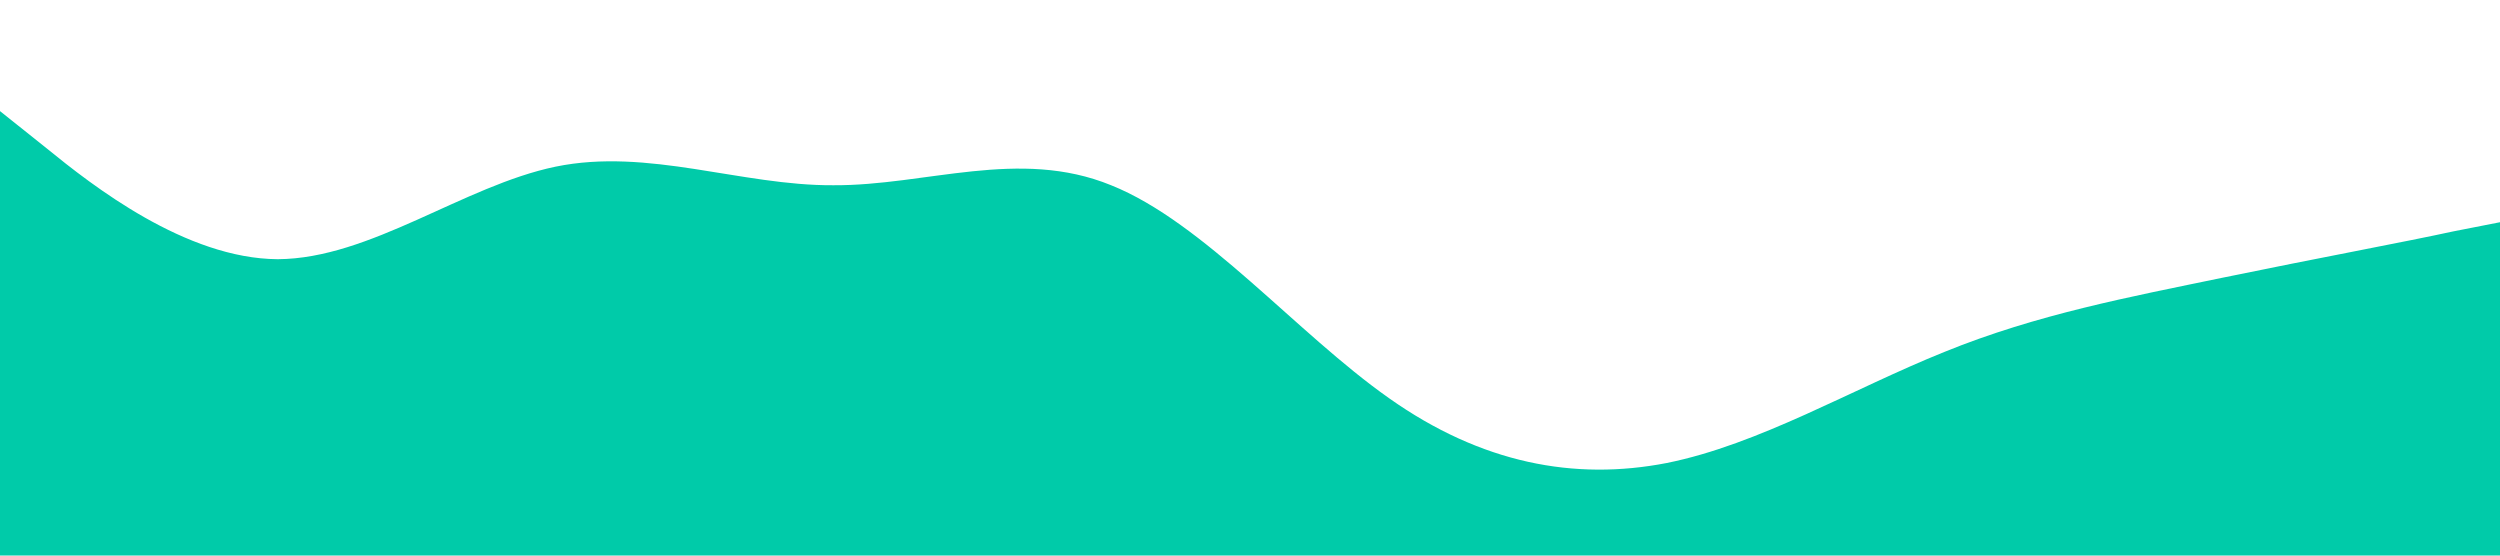 <?xml version="1.0" standalone="no"?><svg xmlns="http://www.w3.org/2000/svg" viewBox="0 0 1440 320"><path fill="#00cba9" fill-opacity="10" d="M0,64L26.7,85.3C53.3,107,107,149,160,149.3C213.3,149,267,107,320,96C373.3,85,427,107,480,106.7C533.3,107,587,85,640,106.7C693.3,128,747,192,800,229.3C853.3,267,907,277,960,266.7C1013.3,256,1067,224,1120,202.7C1173.3,181,1227,171,1280,160C1333.3,149,1387,139,1413,133.3L1440,128L1440,320L1413.3,320C1386.7,320,1333,320,1280,320C1226.7,320,1173,320,1120,320C1066.7,320,1013,320,960,320C906.7,320,853,320,800,320C746.7,320,693,320,640,320C586.7,320,533,320,480,320C426.7,320,373,320,320,320C266.7,320,213,320,160,320C106.7,320,53,320,27,320L0,320Z"></path></svg>